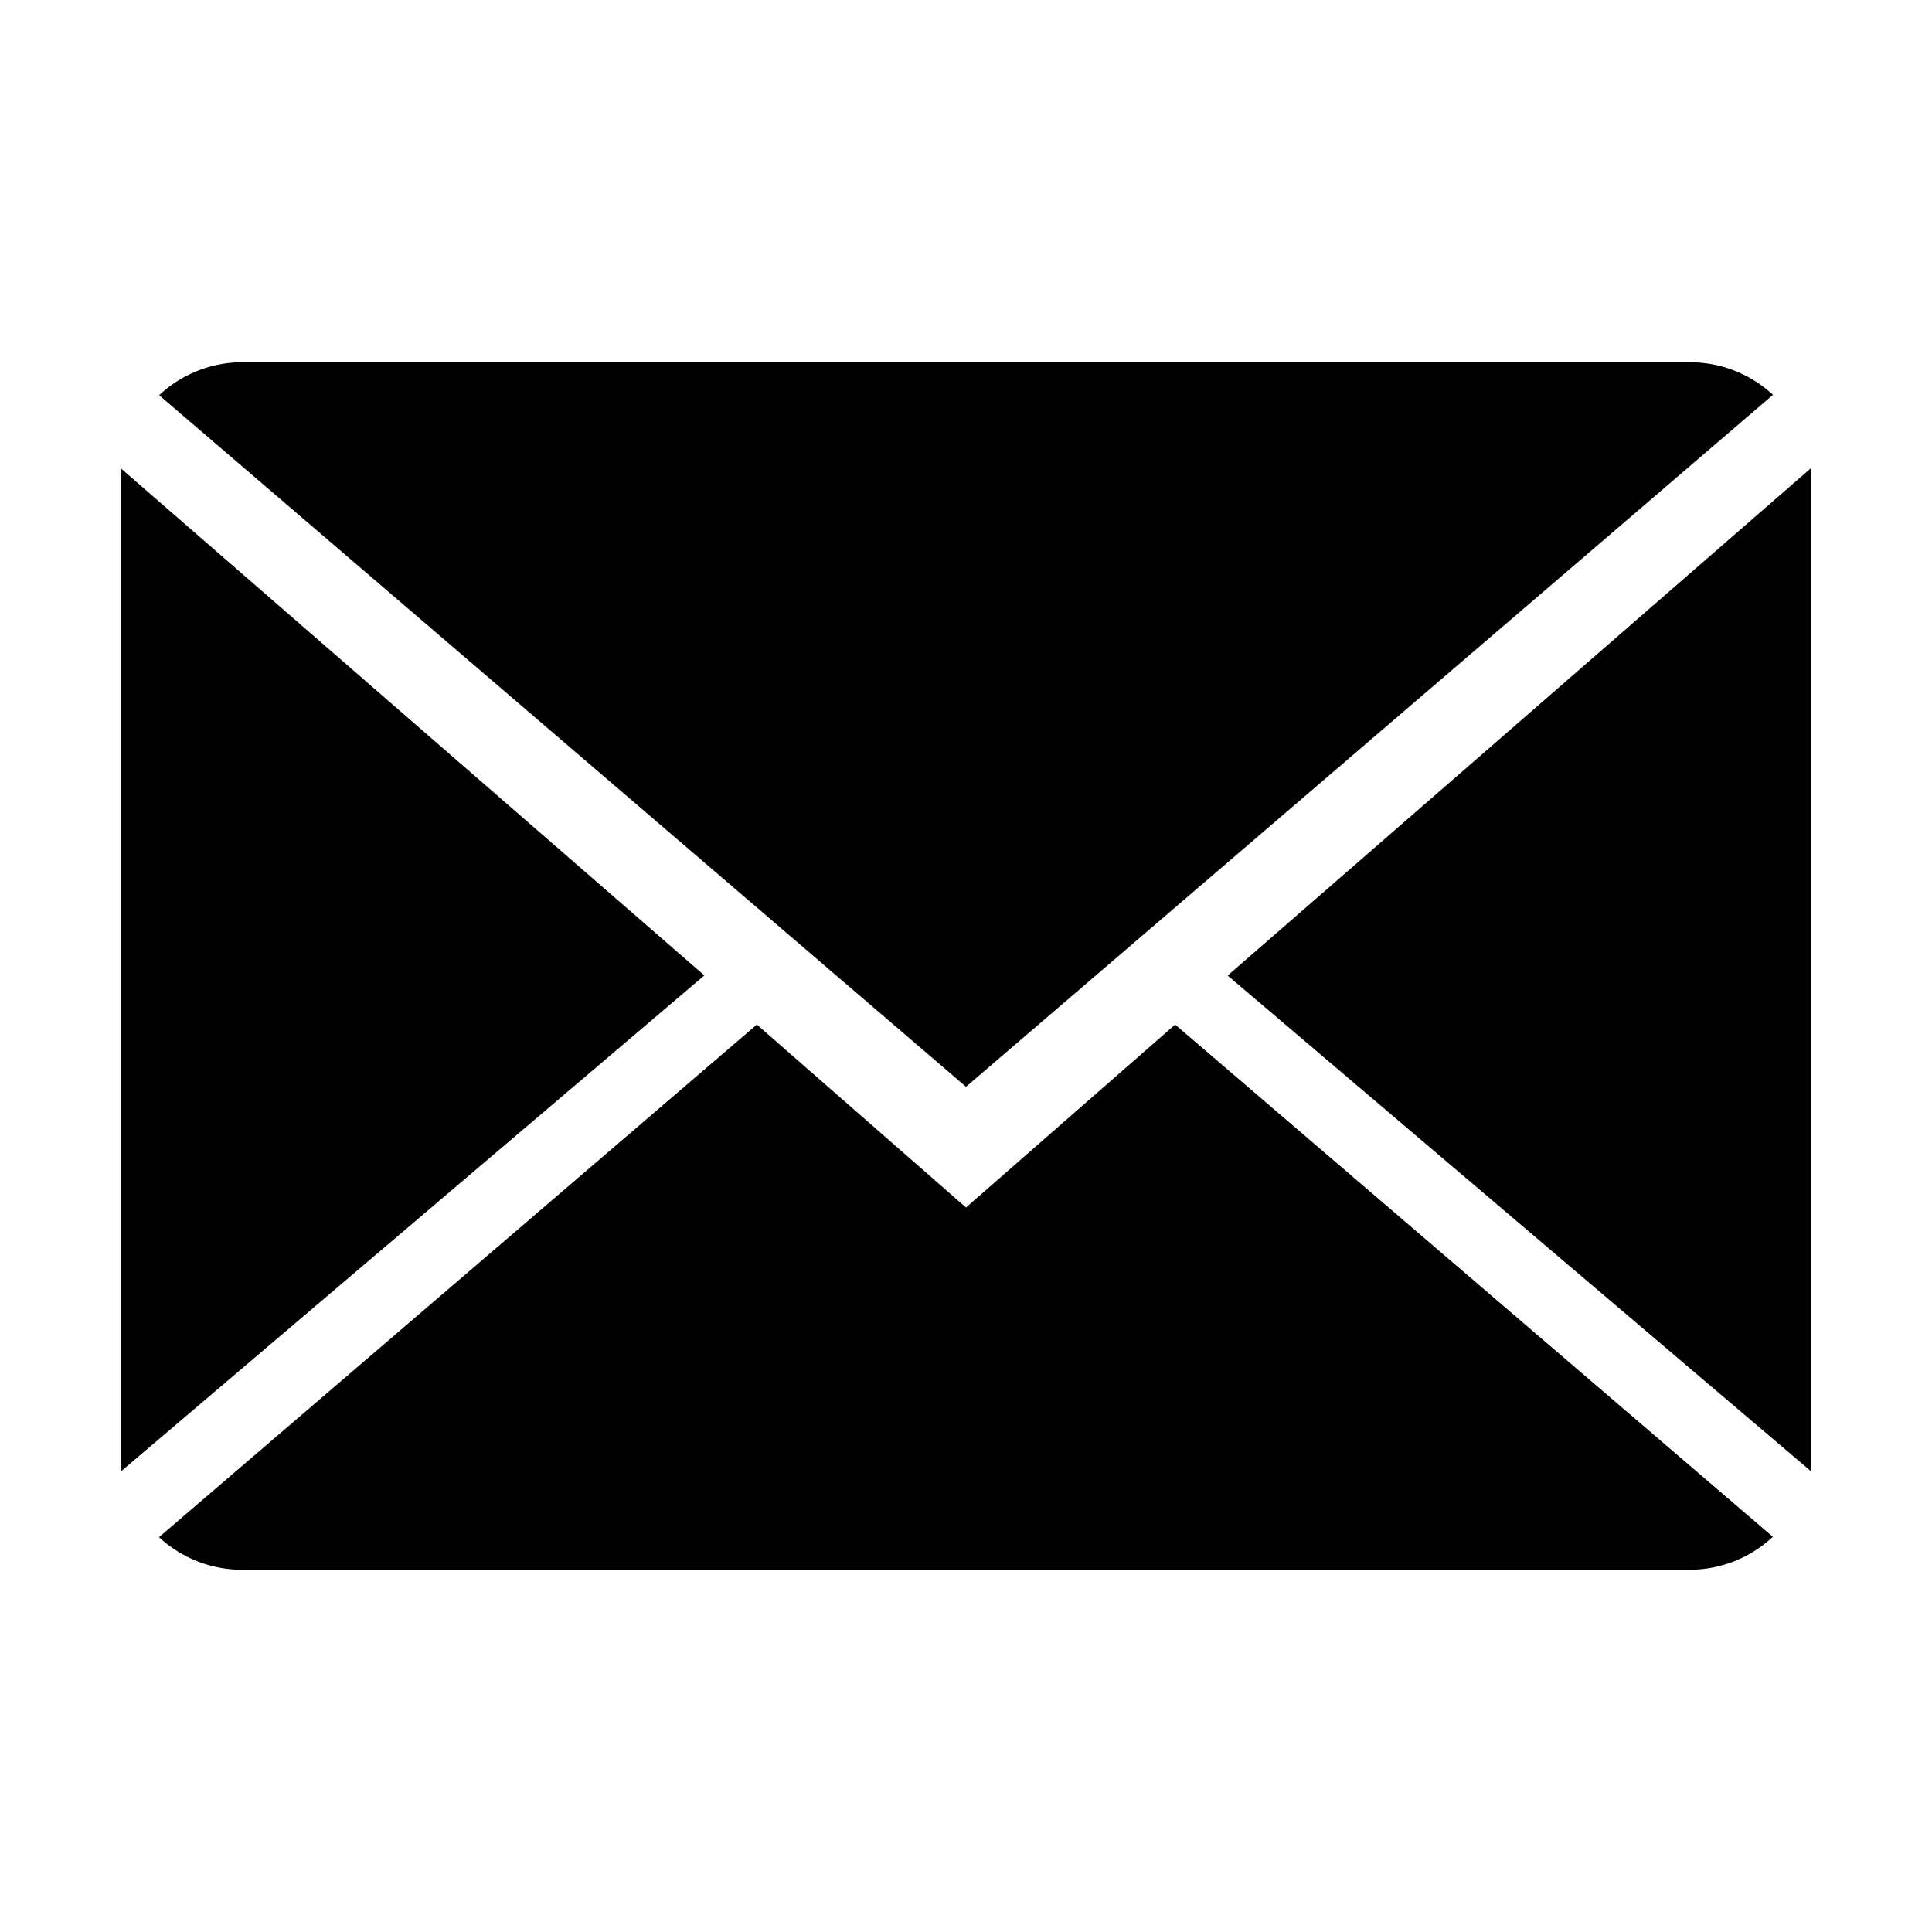 <svg height="16" viewBox="0 0 16 16" width="16" xmlns="http://www.w3.org/2000/svg"><title/><path d="M9.732 8.485l4.95 4.242a1.01 1.01 0 0 1-.689.273H2.007a1.01 1.01 0 0 1-.69-.27l4.951-4.245L8 10zM8 9L1.318 3.273A1.01 1.01 0 0 1 2.007 3h11.986c.268 0 .51.103.69.27zm7 3.186l-4.833-4.107L15 3.875v8.31zm-14 0V3.878l4.833 4.2L1 12.187zm0 0" fill-rule="evenodd"/></svg>